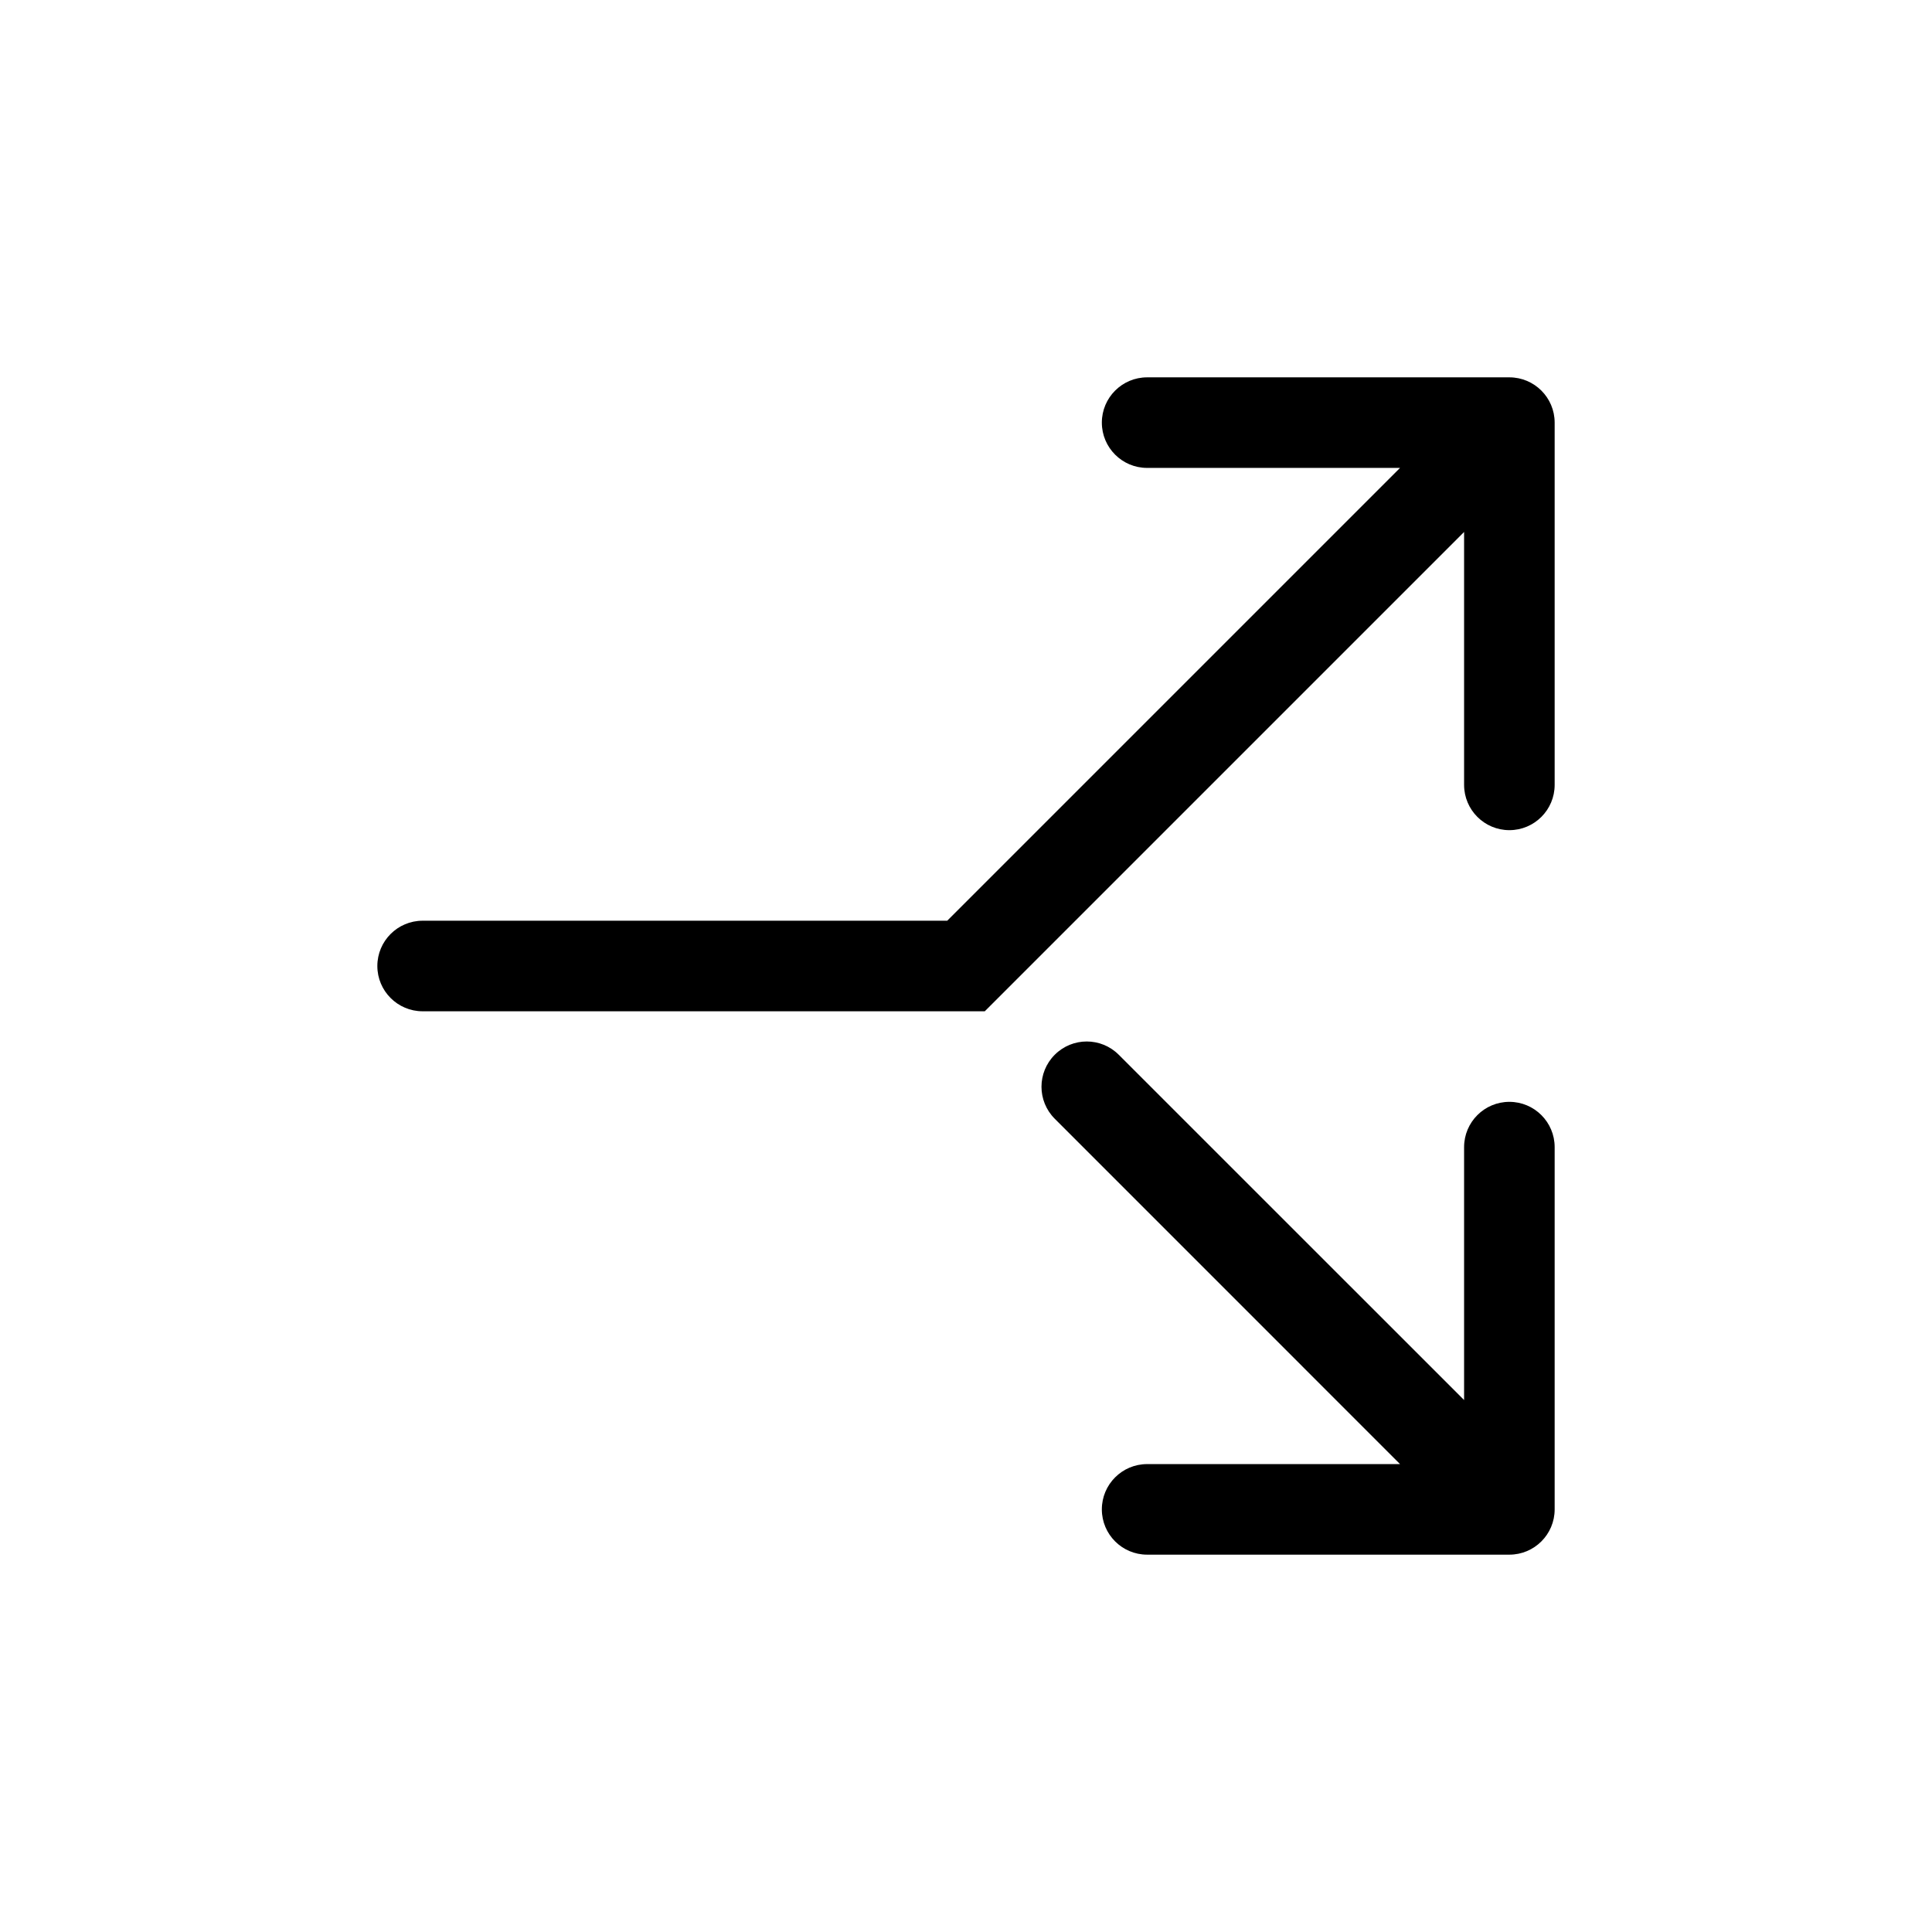 <svg xmlns="http://www.w3.org/2000/svg" width="32" height="32" viewBox="0 0 32 32"><path d="M18.25 7C18.25 6.586 18.586 6.25 19 6.25H25C25.414 6.25 25.75 6.586 25.75 7V13C25.75 13.414 25.414 13.75 25 13.75C24.586 13.75 24.25 13.414 24.25 13V8.811L16.311 16.75H7C6.586 16.75 6.25 16.414 6.25 16C6.25 15.586 6.586 15.25 7 15.25H15.689L23.189 7.75H19C18.586 7.75 18.25 7.414 18.25 7ZM23.189 24.25L17.47 18.53C17.177 18.237 17.177 17.763 17.47 17.47C17.763 17.177 18.237 17.177 18.53 17.47L24.25 23.189V19C24.25 18.586 24.586 18.25 25 18.25C25.414 18.25 25.75 18.586 25.75 19V25C25.75 25.414 25.414 25.75 25 25.75H19C18.586 25.75 18.25 25.414 18.25 25C18.25 24.586 18.586 24.25 19 24.25H23.189Z"/></svg>